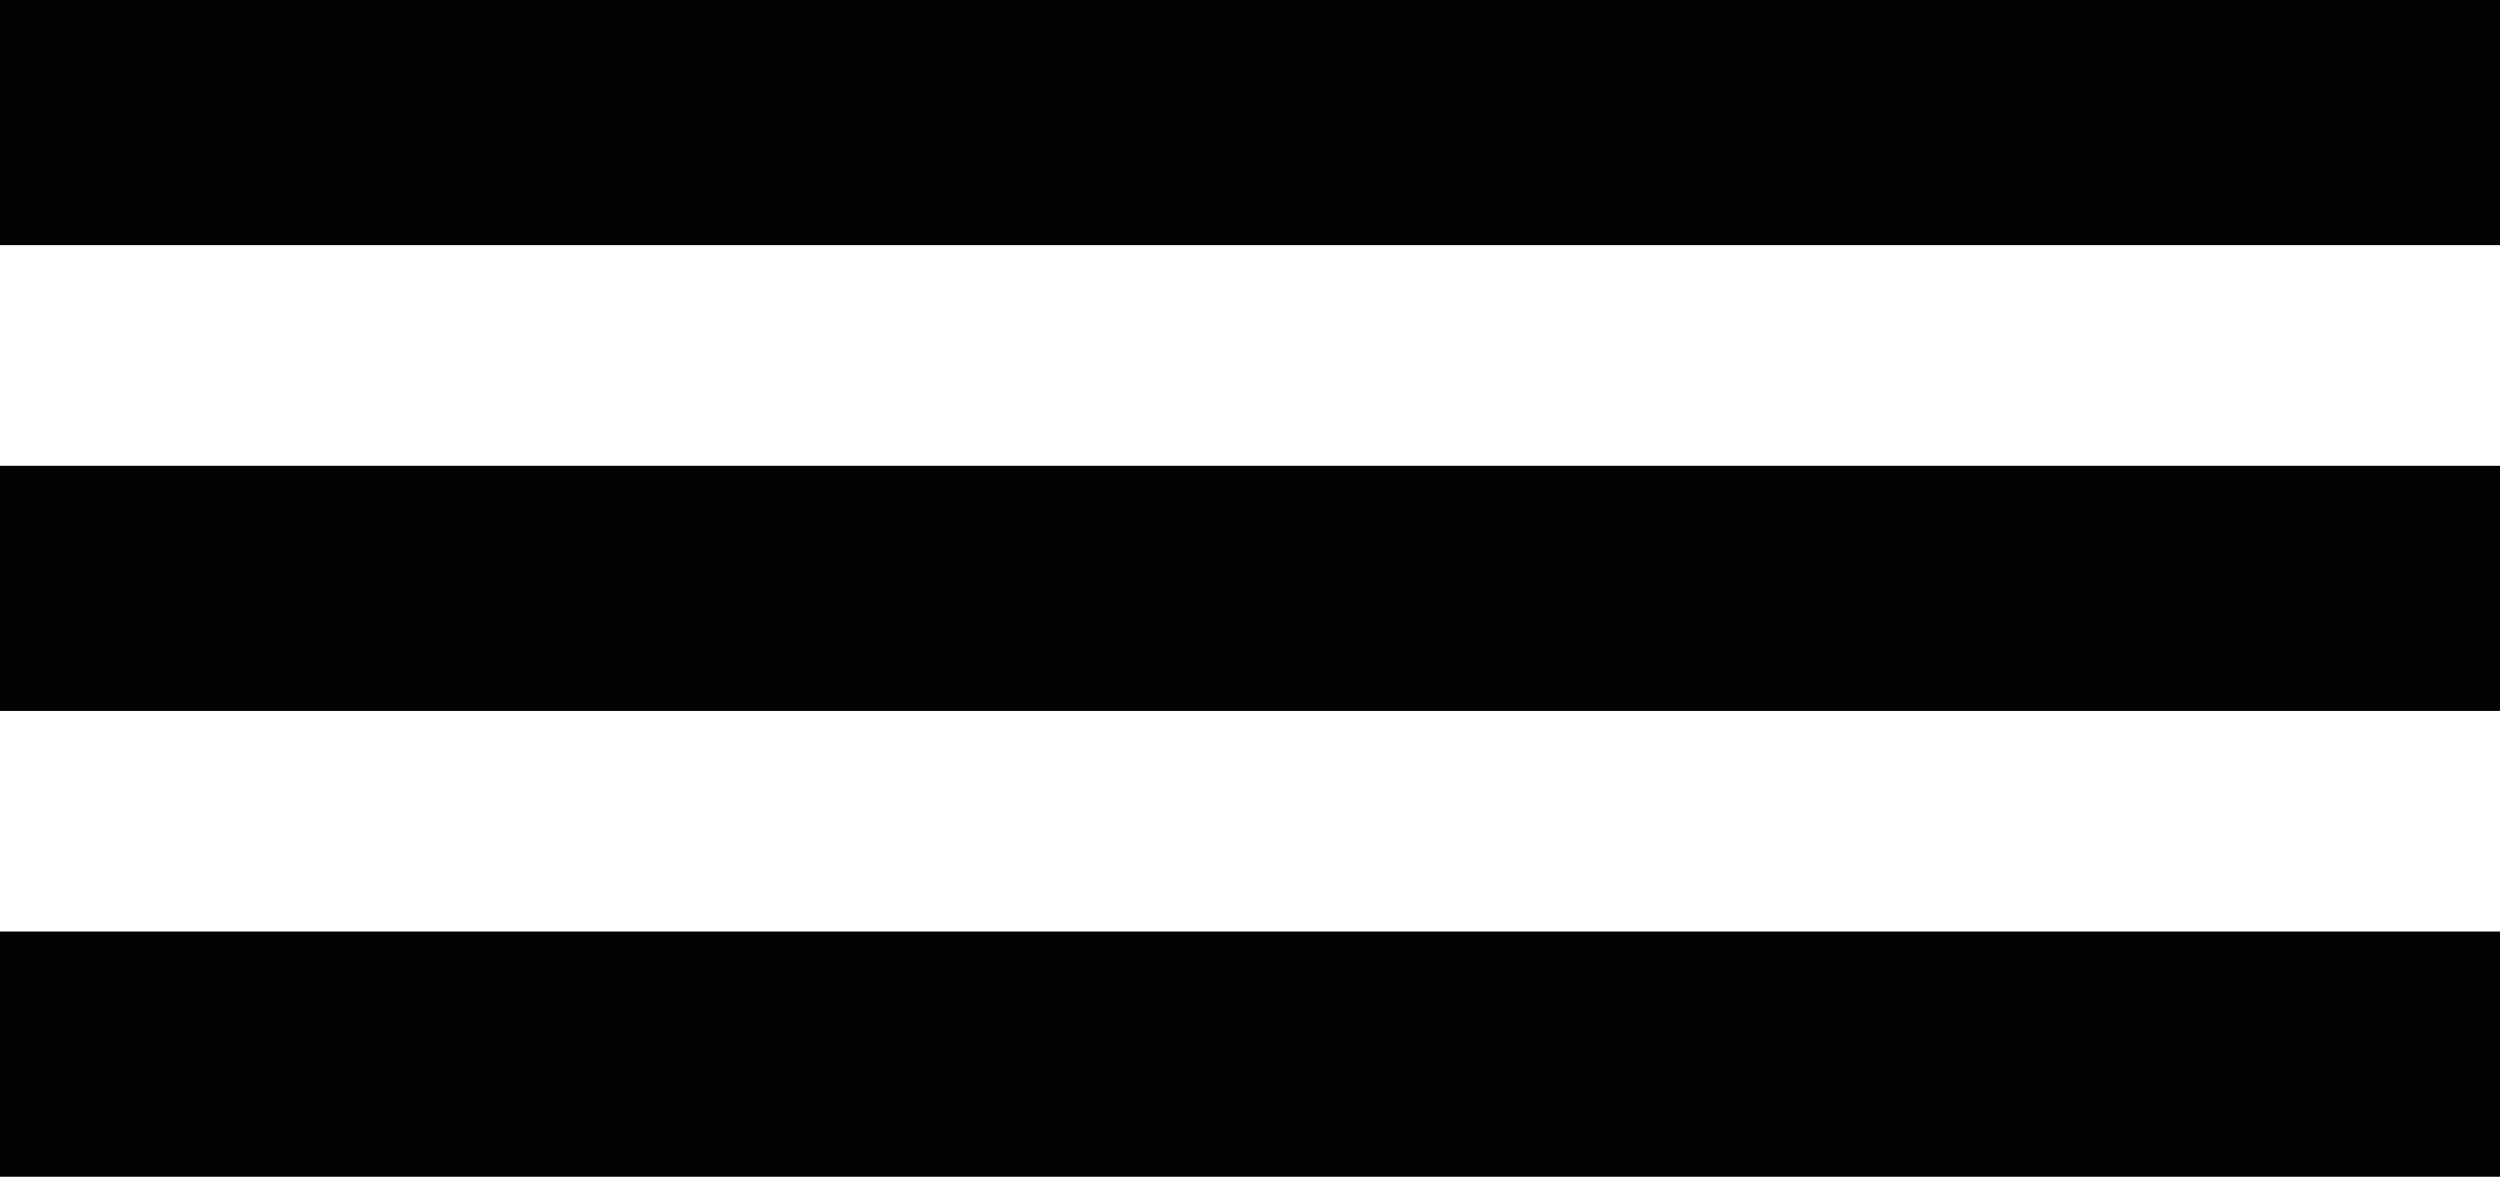 <svg xmlns="http://www.w3.org/2000/svg" xmlns:xlink="http://www.w3.org/1999/xlink" width="101.979" height="48" viewBox="0 0 101.979 48">
  <defs>
    <clipPath id="clip-path">
      <rect width="101.979" height="48" fill="none"/>
    </clipPath>
  </defs>
  <g id="Menu" clip-path="url(#clip-path)">
    <g transform="translate(-1776.573 -43.5)">
      <path id="Path_1" data-name="Path 1" d="M.073,4.143H102.052" transform="translate(1776.5 44.357)" fill="none" stroke="#030303" stroke-linecap="round" stroke-linejoin="round" stroke-width="10"/>
    </g>
    <g transform="translate(-1776.573 -24.5)">
      <path id="Path_1-2" data-name="Path 1" d="M.073,4.143H102.052" transform="translate(1776.5 44.357)" fill="none" stroke="#030303" stroke-linecap="round" stroke-linejoin="round" stroke-width="10"/>
    </g>
    <g transform="translate(-1776.573 -5.5)">
      <path id="Path_1-3" data-name="Path 1" d="M.073,4.143H102.052" transform="translate(1776.5 44.357)" fill="none" stroke="#030303" stroke-linecap="round" stroke-linejoin="round" stroke-width="10"/>
    </g>
  </g>
</svg>
